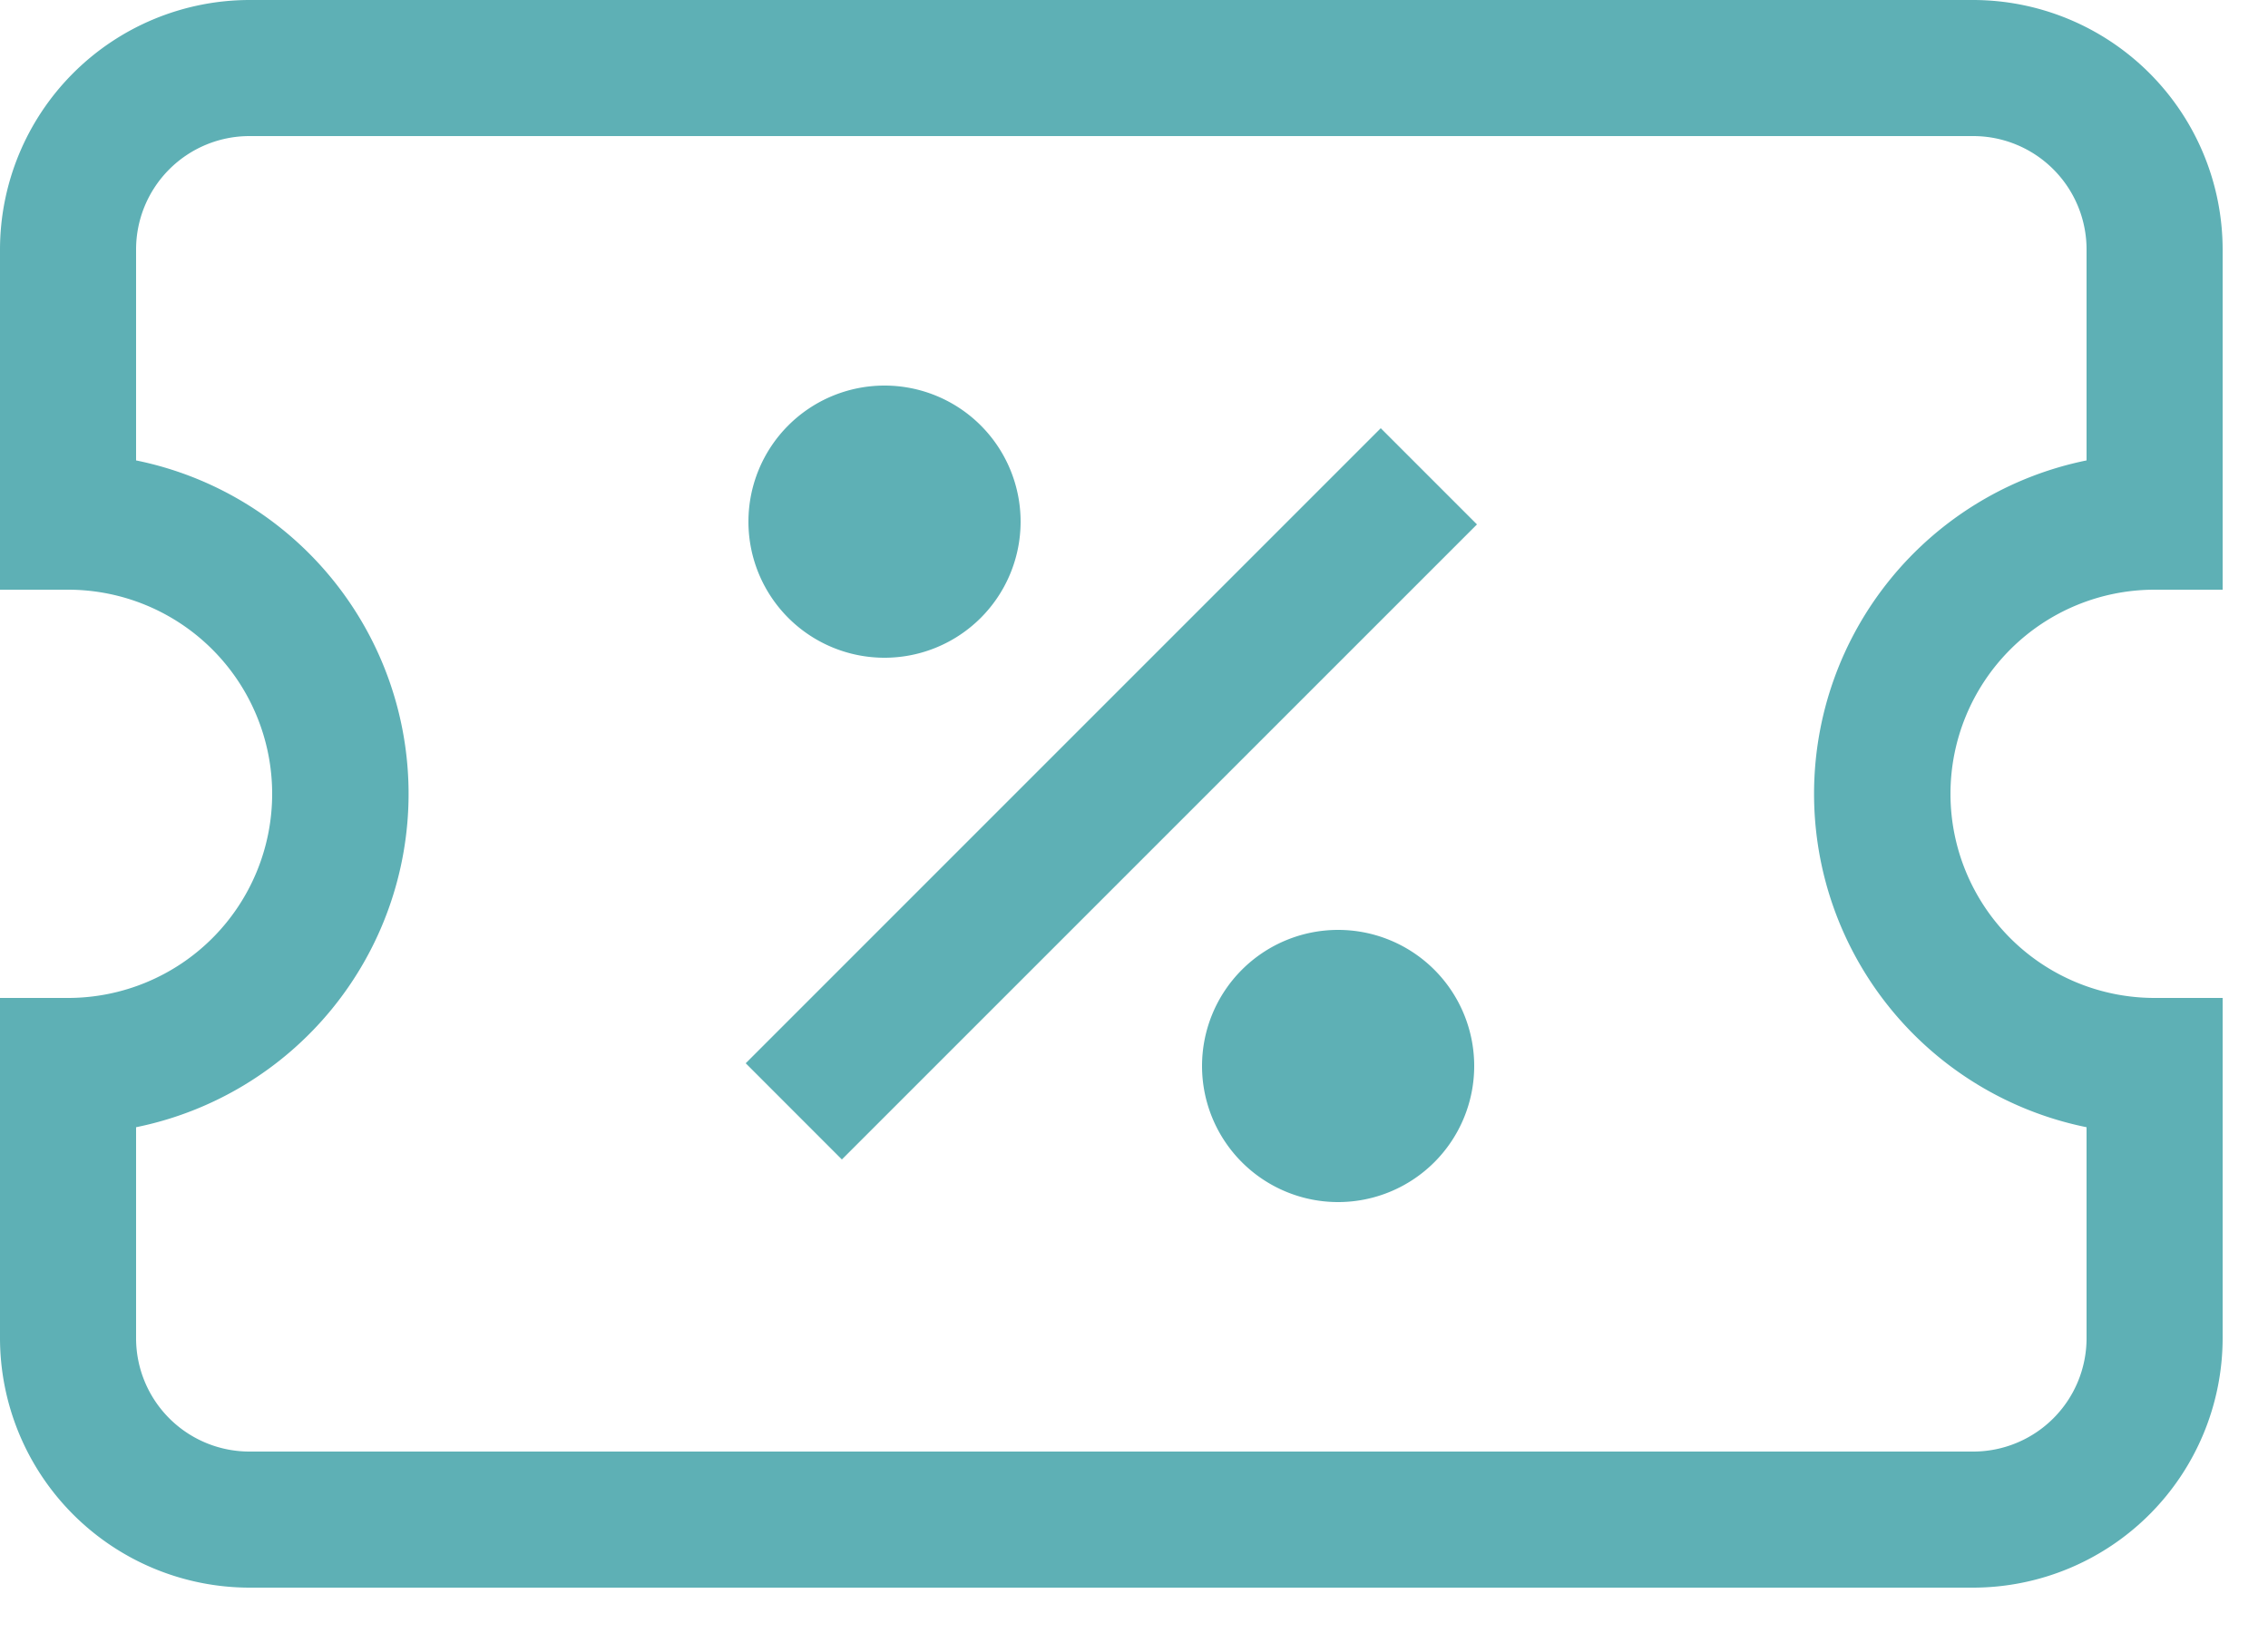 <svg xmlns="http://www.w3.org/2000/svg" width="50" height="36" viewBox="0 0 50 36">
  <defs>
    <style>
      .cls-1 {
        fill: #5eb0b5;
      }

      .cls-1, .cls-2, .cls-3 {
        fill-rule: evenodd;
      }

      .cls-2 {
        fill: #fe6a2b;
      }

      .cls-3 {
        fill: #6d80f5;
      }
    </style>
  </defs>
  <path class="cls-1" d="M32.5,23.5a3,3,0,1,1-3-3A3,3,0,0,1,32.5,23.5Zm-10-12a3,3,0,1,1-3-3A3,3,0,0,1,22.5,11.5ZM43.5,35H5.5A5.507,5.507,0,0,1,0,29.5V22H1.5a4.5,4.5,0,1,0,0-9H0V5.5A5.507,5.507,0,0,1,5.5,0h38A5.507,5.507,0,0,1,49,5.5V13H47.5a4.5,4.5,0,1,0,0,9H49v7.5A5.507,5.507,0,0,1,43.5,35ZM3,24.85V29.5A2.5,2.5,0,0,0,5.5,32h38A2.5,2.5,0,0,0,46,29.5V24.85a7.5,7.5,0,0,1,0-14.7V5.5A2.5,2.5,0,0,0,43.5,3H5.5A2.5,2.5,0,0,0,3,5.5v4.65A7.5,7.5,0,0,1,3,24.85Zm15.56,0.711L16.44,23.44l14-14,2.121,2.121Z"/>
  <path class="cls-2" d="M-226.568-11.212l-1.065-1.066c-0.6-.6-14.643-14.809-14.643-27.01a15.74,15.74,0,0,1,15.708-15.735,15.74,15.74,0,0,1,15.709,15.735c0,12.2-14.046,26.411-14.644,27.01Zm0-40.794a12.721,12.721,0,0,0-12.7,12.718c0,9.127,9.464,20.225,12.7,23.749,3.232-3.523,12.7-14.622,12.7-23.749A12.722,12.722,0,0,0-226.568-52.006Zm0,19.247a6.531,6.531,0,0,1-6.519-6.53,6.531,6.531,0,0,1,6.519-6.53,6.532,6.532,0,0,1,6.519,6.53A6.532,6.532,0,0,1-226.568-32.758Zm0-10.042a3.513,3.513,0,0,0-3.507,3.512,3.513,3.513,0,0,0,3.507,3.512,3.513,3.513,0,0,0,3.506-3.512A3.513,3.513,0,0,0-226.568-42.8ZM-197.01-4.035H-254l9.2-21.989h10.044v3.016h-8.072L-249.5-7.05h48l-6.678-15.957h-9.341v-3.016h11.313Z"/>
  <path class="cls-3" d="M-55.67,6.771L-66.277.763A29.125,29.125,0,0,0-80.6-3.01,29.245,29.245,0,0,0-93.072-.2l-3.575,1.7a62.931,62.931,0,0,1-9.619,3.635l-6.742,1.933a8.284,8.284,0,0,0-5.985,7.97c0.006,1.092.009,2.2,0.008,3.138a3.984,3.984,0,0,0,1.179,2.843,4.01,4.01,0,0,0,2.848,1.174h4.687a7.313,7.313,0,0,0,6.855,4.791A7.313,7.313,0,0,0-96.56,22.19h21.051a7.312,7.312,0,0,0,6.855,4.791A7.313,7.313,0,0,0-61.8,22.19h4.452a3.322,3.322,0,0,0,3.321-3.315V9.593A3.249,3.249,0,0,0-55.67,6.771Zm-5.7,12.405A7.305,7.305,0,0,0-68.653,12.4a7.305,7.305,0,0,0-7.282,6.781h-20.2a7.305,7.305,0,0,0-7.283-6.781,7.3,7.3,0,0,0-7.281,6.781h-4.261a1,1,0,0,1-.714-0.294,0.987,0.987,0,0,1-.294-0.706c0-.946,0-2.059-0.008-3.156a5.262,5.262,0,0,1,3.8-5.059l6.741-1.934a65.747,65.747,0,0,0,10.084-3.81l3.575-1.7A26.205,26.205,0,0,1-80.6,0,26.1,26.1,0,0,1-67.767,3.384L-57.16,9.392a0.232,0.232,0,0,1,.117.2v9.282a0.3,0.3,0,0,1-.3.3H-61.37Zm-3.819,3.014a4.279,4.279,0,0,1-3.463,1.777,4.278,4.278,0,0,1-3.463-1.777,4.244,4.244,0,0,1-.7-1.507,4.231,4.231,0,0,1-.129-1,4.2,4.2,0,0,1,.052-0.511,4.276,4.276,0,0,1,4.236-3.768,4.276,4.276,0,0,1,4.237,3.768,4.183,4.183,0,0,1,.052.511,4.242,4.242,0,0,1-.129,1A4.25,4.25,0,0,1-65.189,22.19Zm-34.763,0a4.28,4.28,0,0,1-3.464,1.777,4.277,4.277,0,0,1-3.462-1.777,4.222,4.222,0,0,1-.7-1.507,4.2,4.2,0,0,1-.129-1,4.3,4.3,0,0,1,.051-0.511,4.277,4.277,0,0,1,4.236-3.768,4.277,4.277,0,0,1,4.237,3.768,4.2,4.2,0,0,1,.052.511,4.236,4.236,0,0,1-.129,1A4.243,4.243,0,0,1-99.952,22.19Z"/>
</svg>
